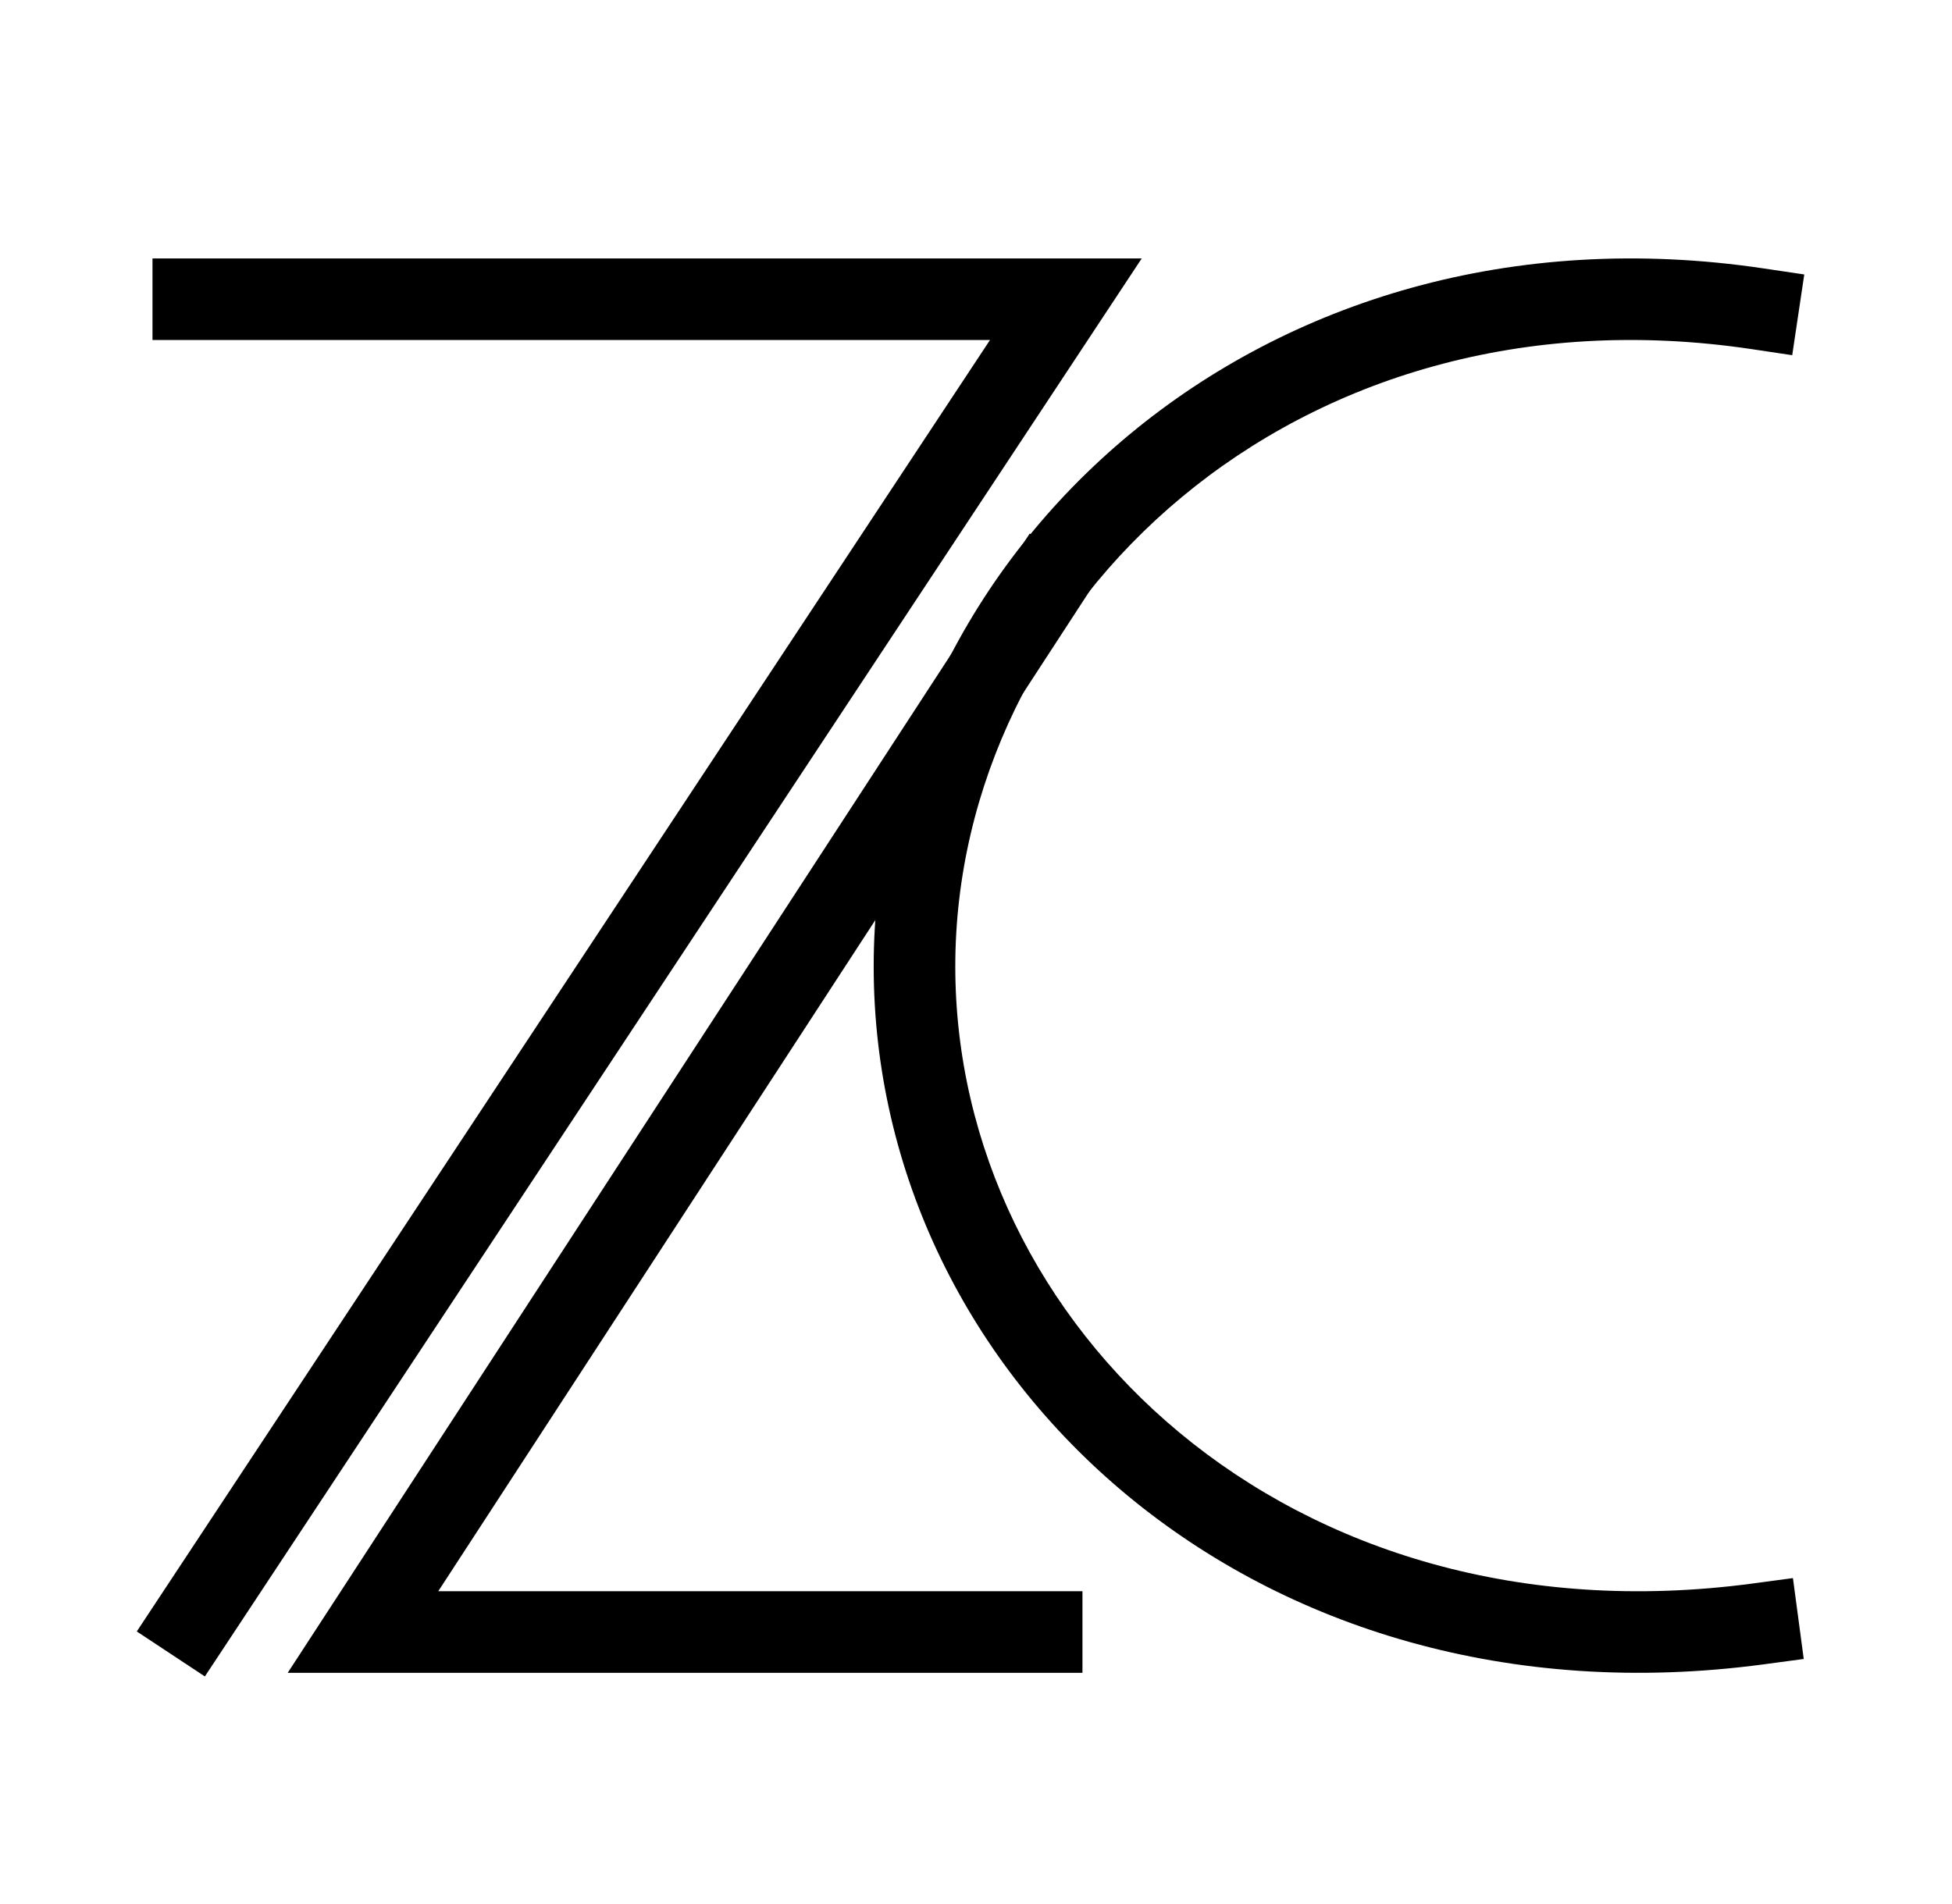 <svg width="41" height="40" viewBox="0 0 41 40" fill="none" xmlns="http://www.w3.org/2000/svg">
<path fill-rule="evenodd" clip-rule="evenodd" d="M3.203 5.429H23.981L4.303 35.219L2.873 34.274L20.794 7.143H3.203V5.429Z" fill="black"/>
<path fill-rule="evenodd" clip-rule="evenodd" d="M23.064 12.144L9.205 33.429H22.736V35.143H6.043L21.628 11.209L23.064 12.144Z" fill="black"/>
<path fill-rule="evenodd" clip-rule="evenodd" d="M36.796 7.335C27.172 5.897 20.065 12.742 20.065 20.302C20.065 27.852 27.062 34.568 36.809 33.267L37.659 33.153L37.886 34.852L37.036 34.966C26.357 36.392 18.351 28.983 18.351 20.302C18.351 11.631 26.453 4.057 37.049 5.64L37.897 5.766L37.644 7.462L36.796 7.335Z" fill="black"/>
</svg>
